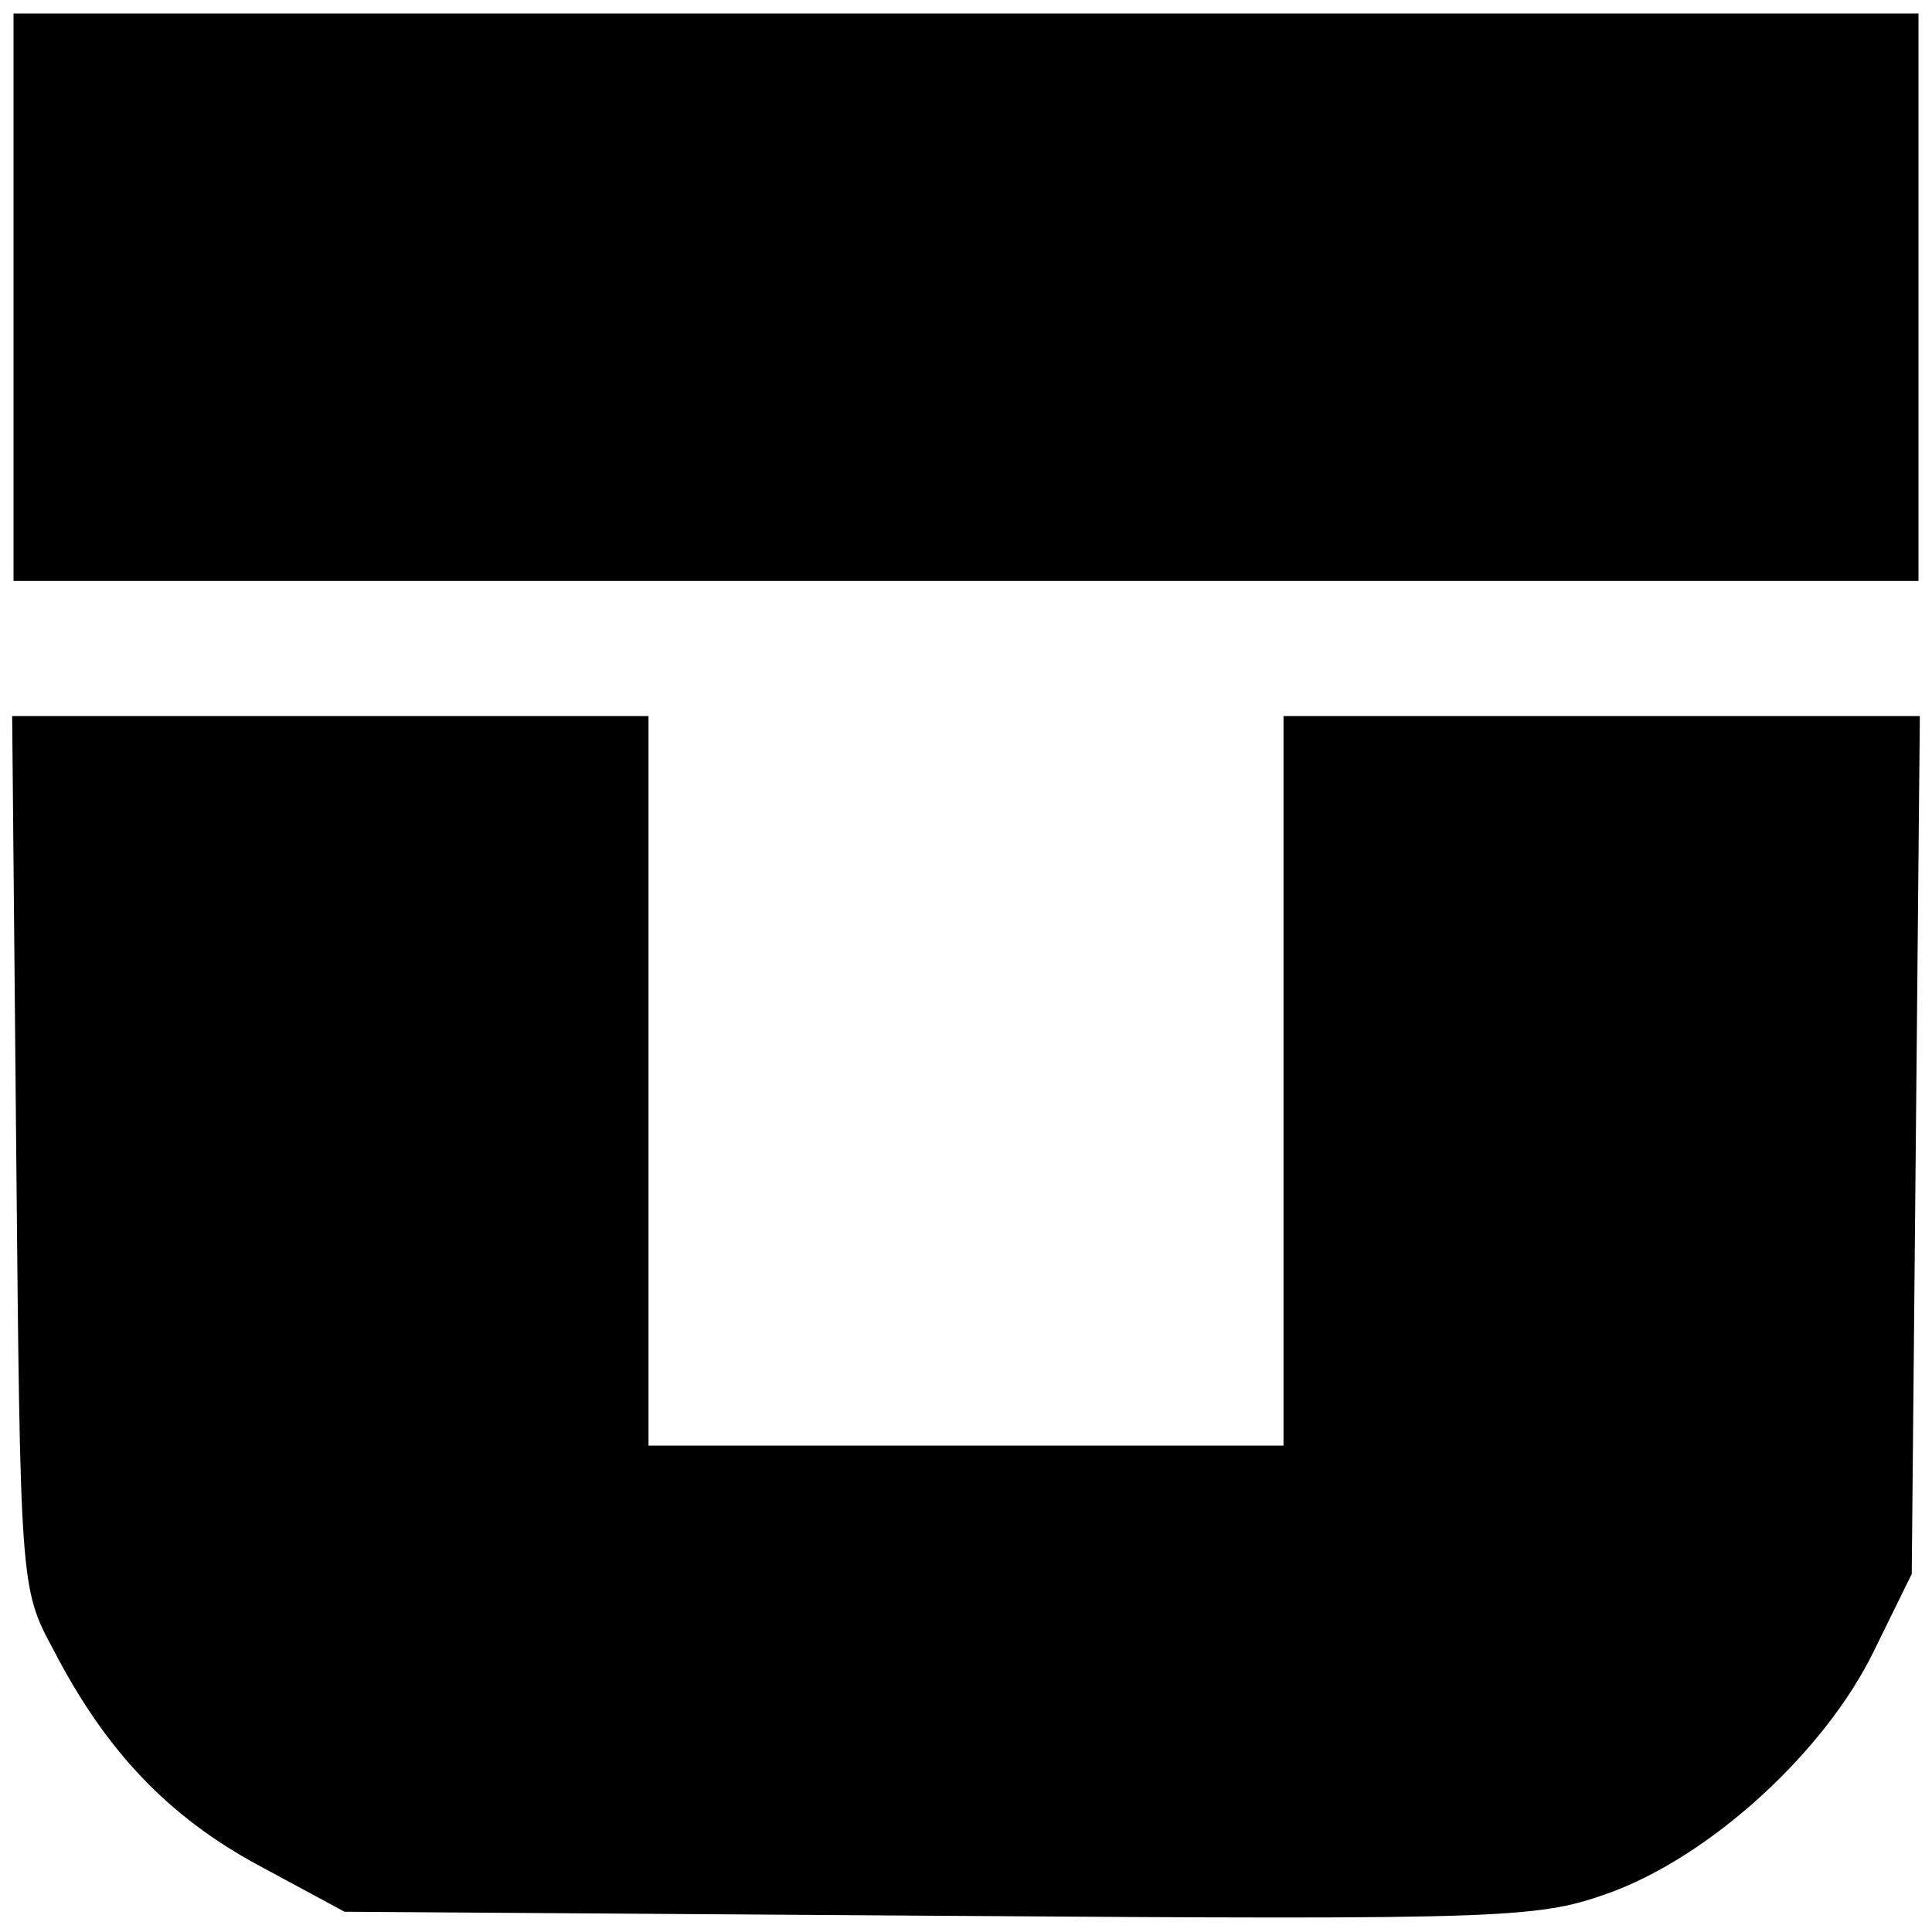 <?xml version="1.0" standalone="no"?>
<!DOCTYPE svg PUBLIC "-//W3C//DTD SVG 20010904//EN"
 "http://www.w3.org/TR/2001/REC-SVG-20010904/DTD/svg10.dtd">
<svg version="1.0" xmlns="http://www.w3.org/2000/svg"
 width="143pt" height="143pt" viewBox="0 0 143 143"
 preserveAspectRatio="xMidYMid meet">

<g transform="translate(0,143) scale(0.1,-0.1)"
fill="#000000" stroke="none">
<path d="M10 1210 l0 -210 705 0 705 0 0 210 0 210 -705 0 -705 0 0 -210z"/>
<path d="M12 578 c3 -318 3 -324 27 -368 39 -76 86 -125 153 -161 l63 -34 441
-3 c428 -3 443 -2 498 18 74 28 157 104 193 178 l28 57 3 318 3 317 -235 0
-236 0 0 -270 0 -270 -235 0 -235 0 0 270 0 270 -236 0 -235 0 3 -322z"/>
</g>
</svg>

